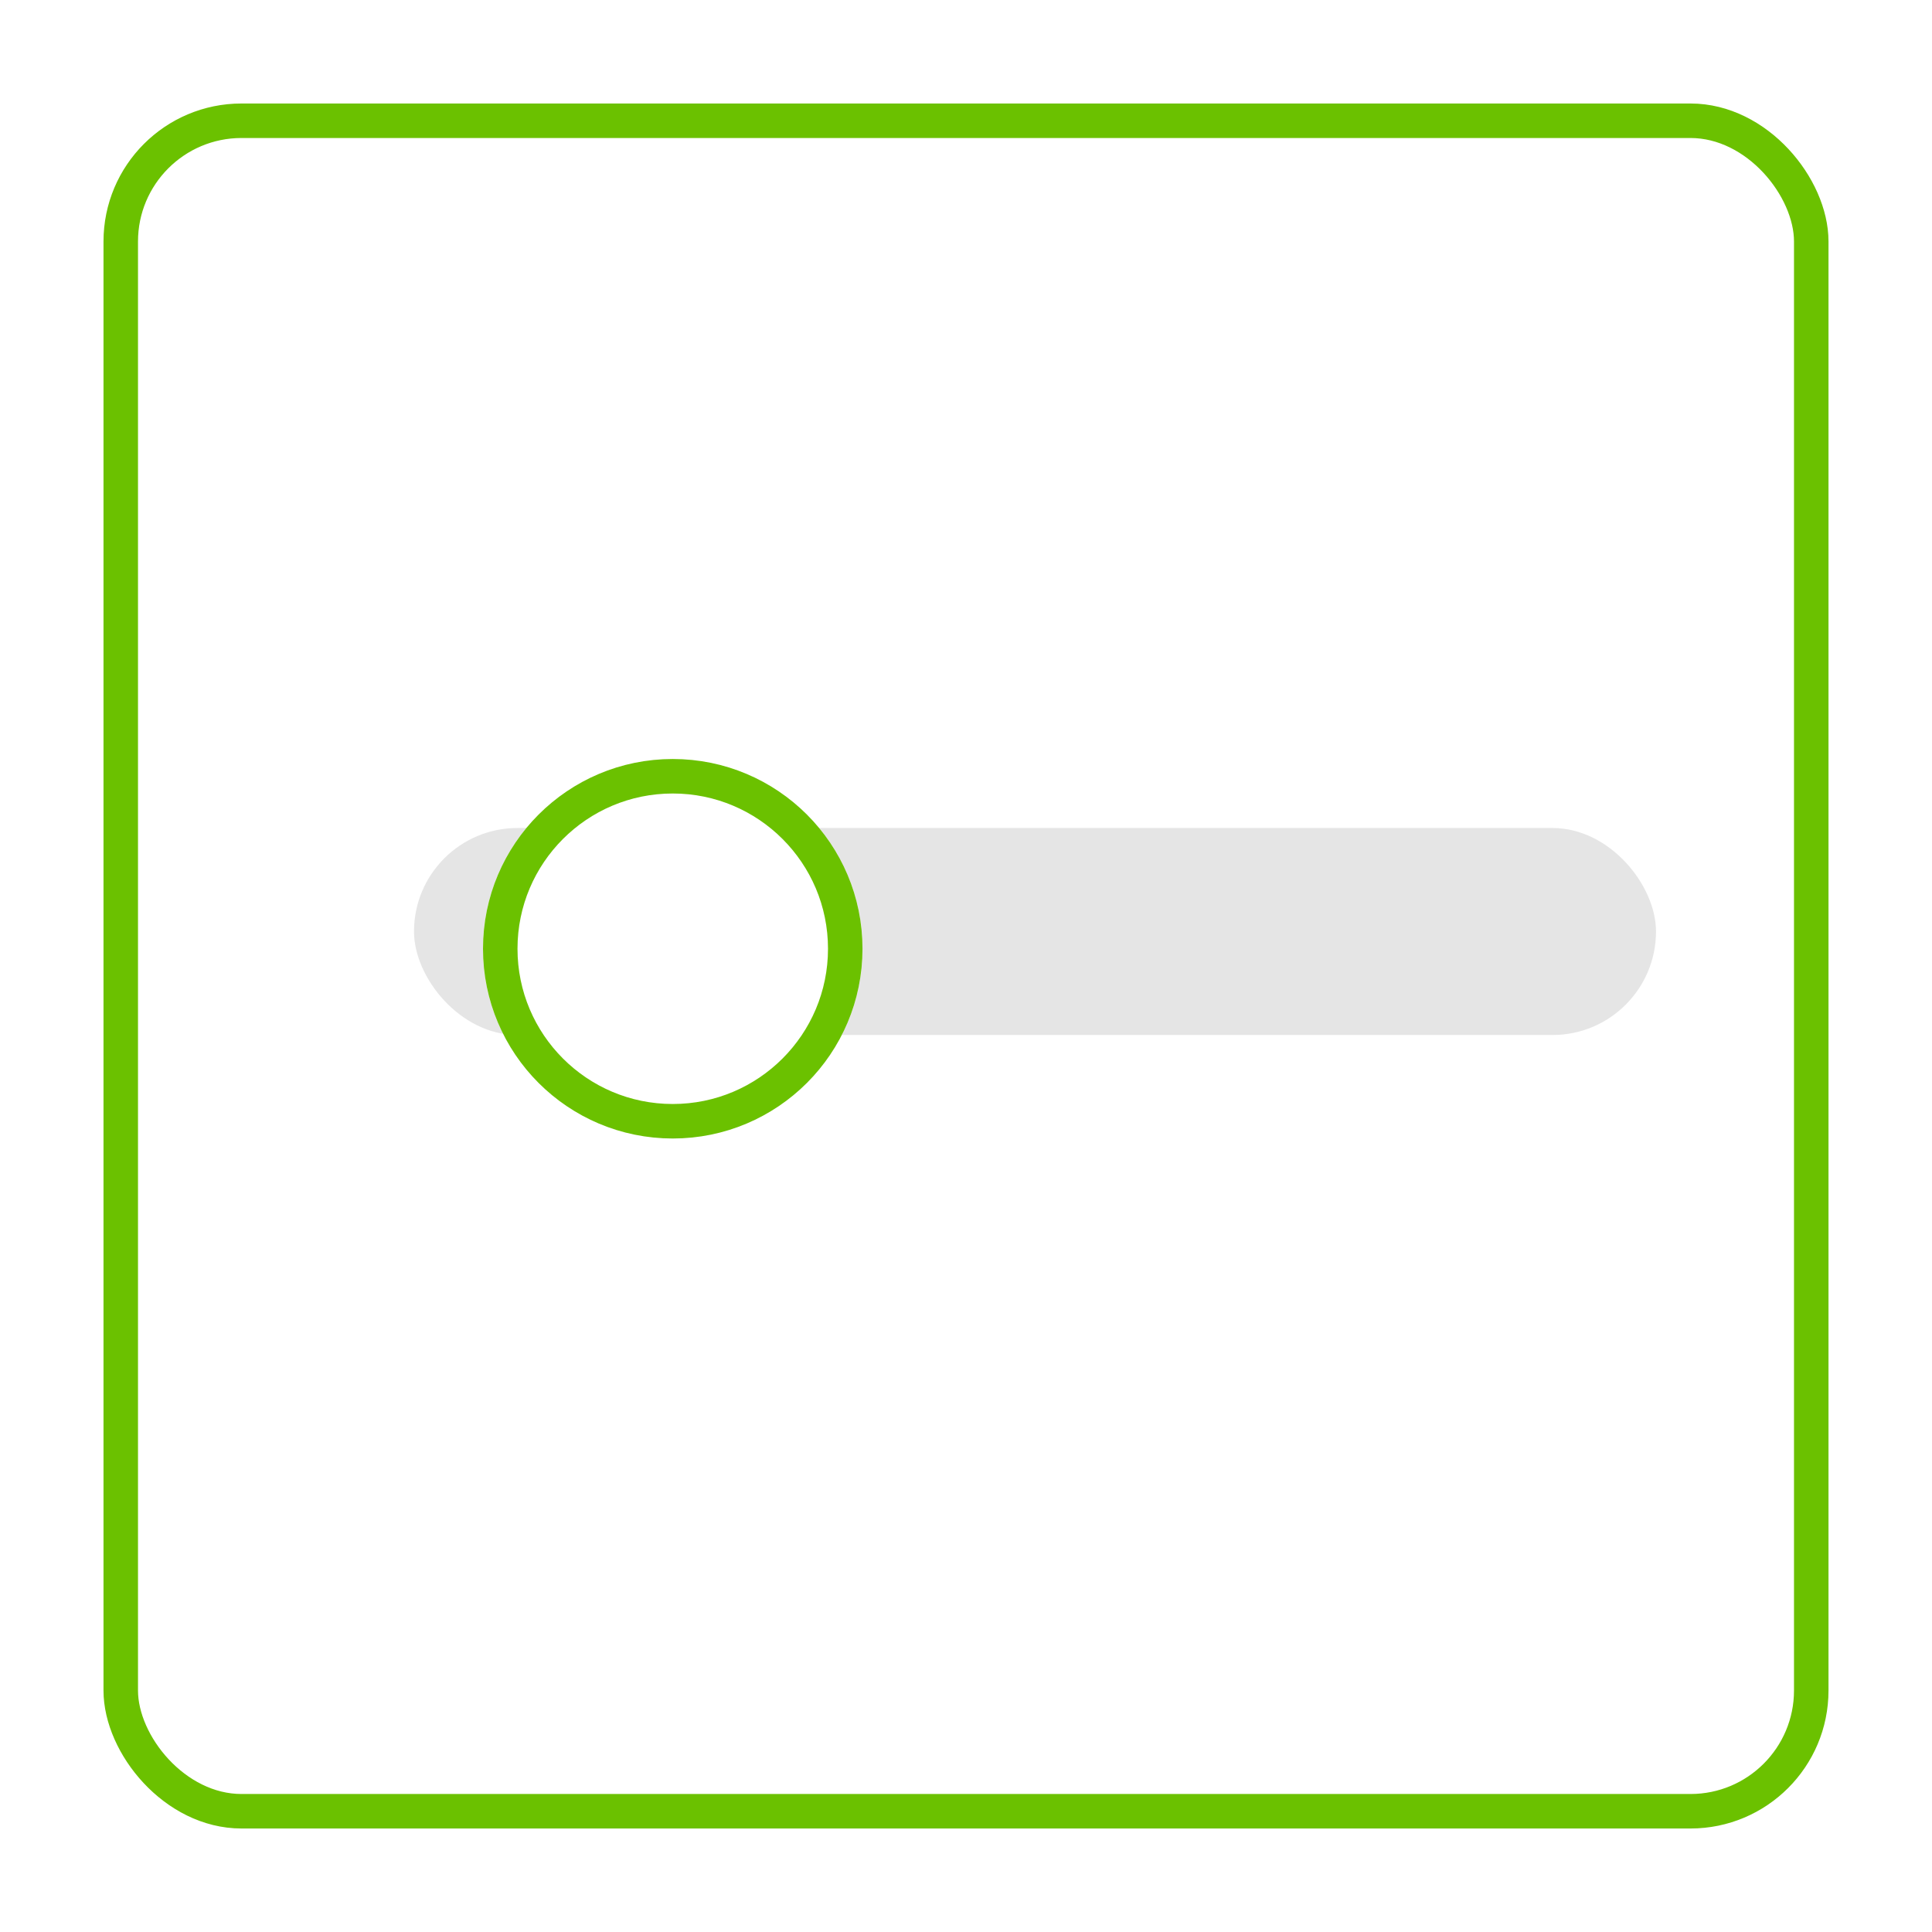 <svg xmlns="http://www.w3.org/2000/svg" xmlns:xlink="http://www.w3.org/1999/xlink" width="56" height="56" viewBox="0 0 56 56">
  <defs>
    <filter id="Rectangle_85738" x="0" y="0" width="56" height="56" filterUnits="userSpaceOnUse">
      <feOffset dx="-2" dy="1" input="SourceAlpha"/>
      <feGaussianBlur stdDeviation="1" result="blur"/>
      <feFlood flood-color="#b8cee2"/>
      <feComposite operator="in" in2="blur"/>
      <feComposite in="SourceGraphic"/>
    </filter>
  </defs>
  <g id="Group_14489" data-name="Group 14489" transform="translate(-29 -130)">
    <g transform="matrix(1, 0, 0, 1, 29, 130)" filter="url(#Rectangle_85738)">
      <g id="Rectangle_85738-2" data-name="Rectangle 85738" transform="translate(5 2)" fill="#fff" stroke="#6bc100" stroke-width="1">
        <rect width="50" height="50" rx="4" stroke="none"/>
        <rect x="0.5" y="0.5" width="49" height="49" rx="3.5" fill="none"/>
      </g>
    </g>
    <rect id="Rectangle_85739" data-name="Rectangle 85739" width="36" height="6" rx="3" transform="translate(41 154)" fill="#e5e5e5"/>
    <g id="Ellipse_674" data-name="Ellipse 674" transform="translate(43 152)" fill="#fff" stroke="#6bc100" stroke-width="1">
      <circle cx="5.5" cy="5.5" r="5.5" stroke="none"/>
      <circle cx="5.5" cy="5.5" r="5" fill="none"/>
    </g>
  </g>
</svg>
